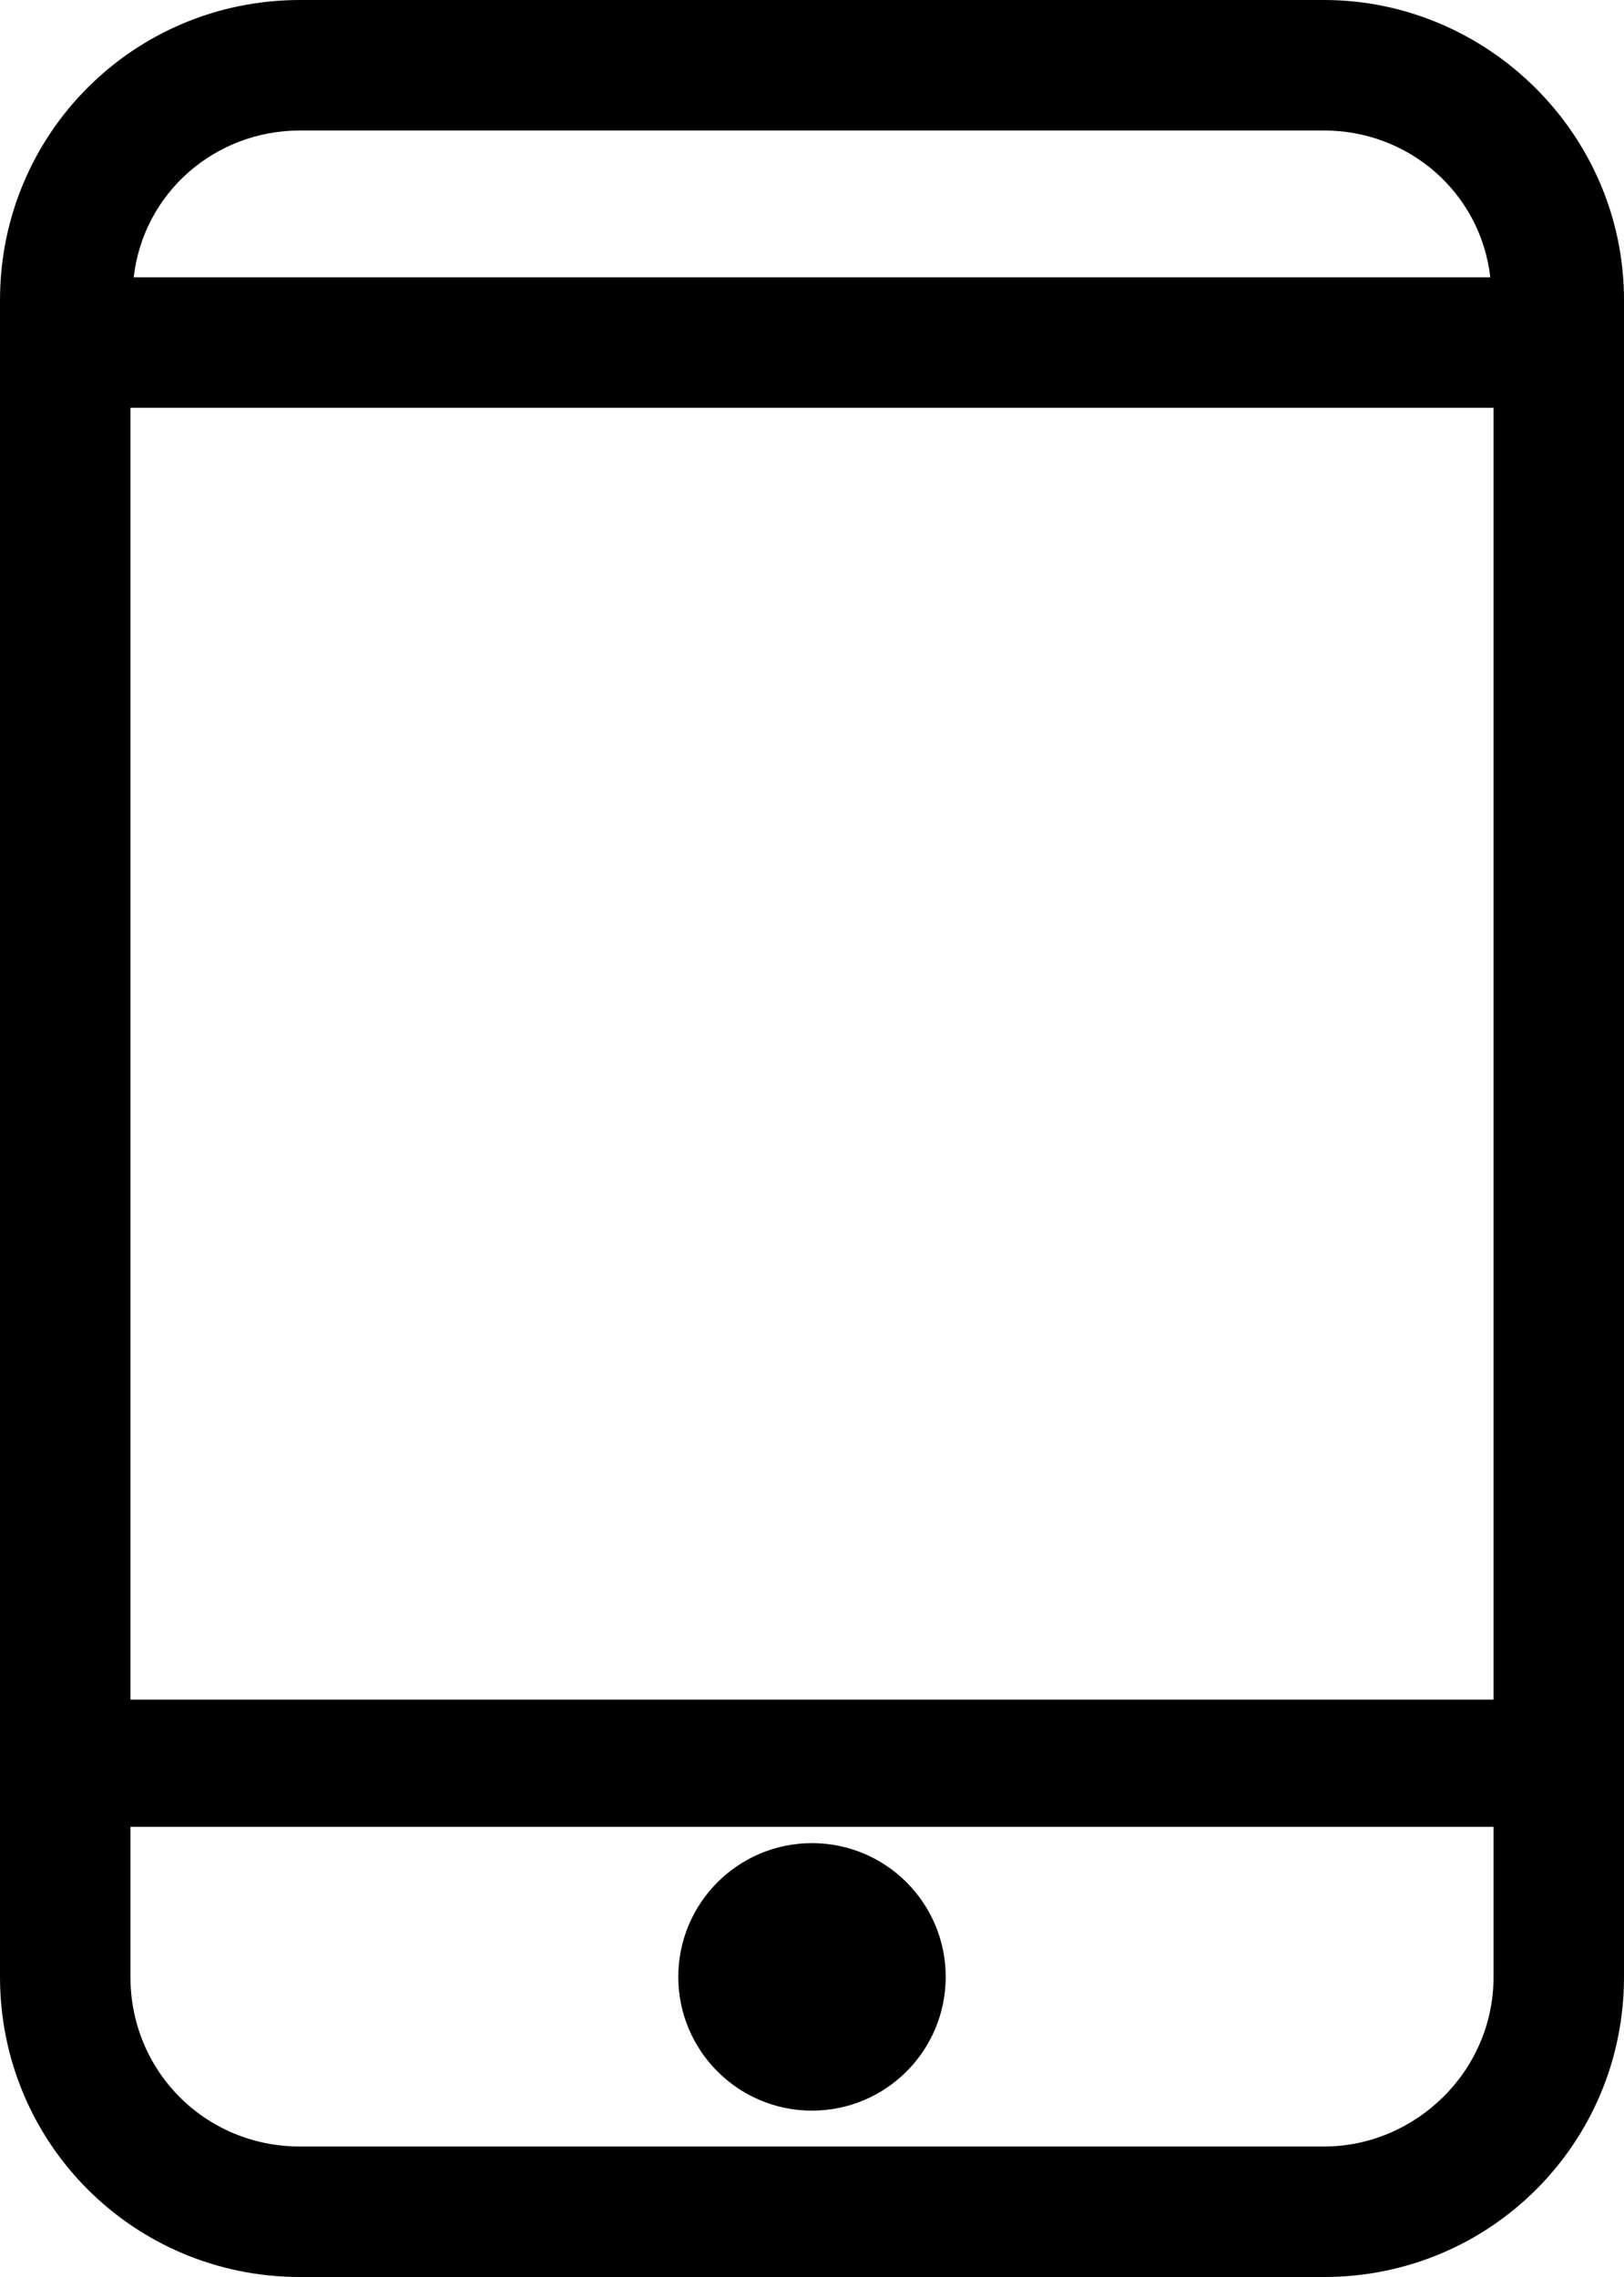 <?xml version="1.0" encoding="utf-8"?>
<!-- Generator: Adobe Illustrator 22.0.1, SVG Export Plug-In . SVG Version: 6.00 Build 0)  -->
<svg version="1.1" id="Слой_1" xmlns="http://www.w3.org/2000/svg" xmlns:xlink="http://www.w3.org/1999/xlink" x="0px" y="0px"
	 viewBox="0 0 49.8 69.8" style="enable-background:new 0 0 49.8 69.8;" xml:space="preserve">
<path d="M40.6,0H9.2C4.1,0,0,4.1,0,9.2v51.4c0,5.1,4.1,9.2,9.2,9.2h31.4c5.1,0,9.2-4.1,9.2-9.2V9.2C49.8,4.1,45.6,0,40.6,0z M4,12.5
	h41.8v39.6H4V12.5z M9.2,4h31.4c2.6,0,4.8,1.9,5.1,4.5H4.1C4.4,5.9,6.6,4,9.2,4z M40.6,65.8H9.2c-2.9,0-5.2-2.3-5.2-5.2l0,0v-4.6
	h41.8v4.6C45.8,63.5,43.4,65.8,40.6,65.8z"/>
<circle cx="24.9" cy="60.6" r="4.1"/>
</svg>

